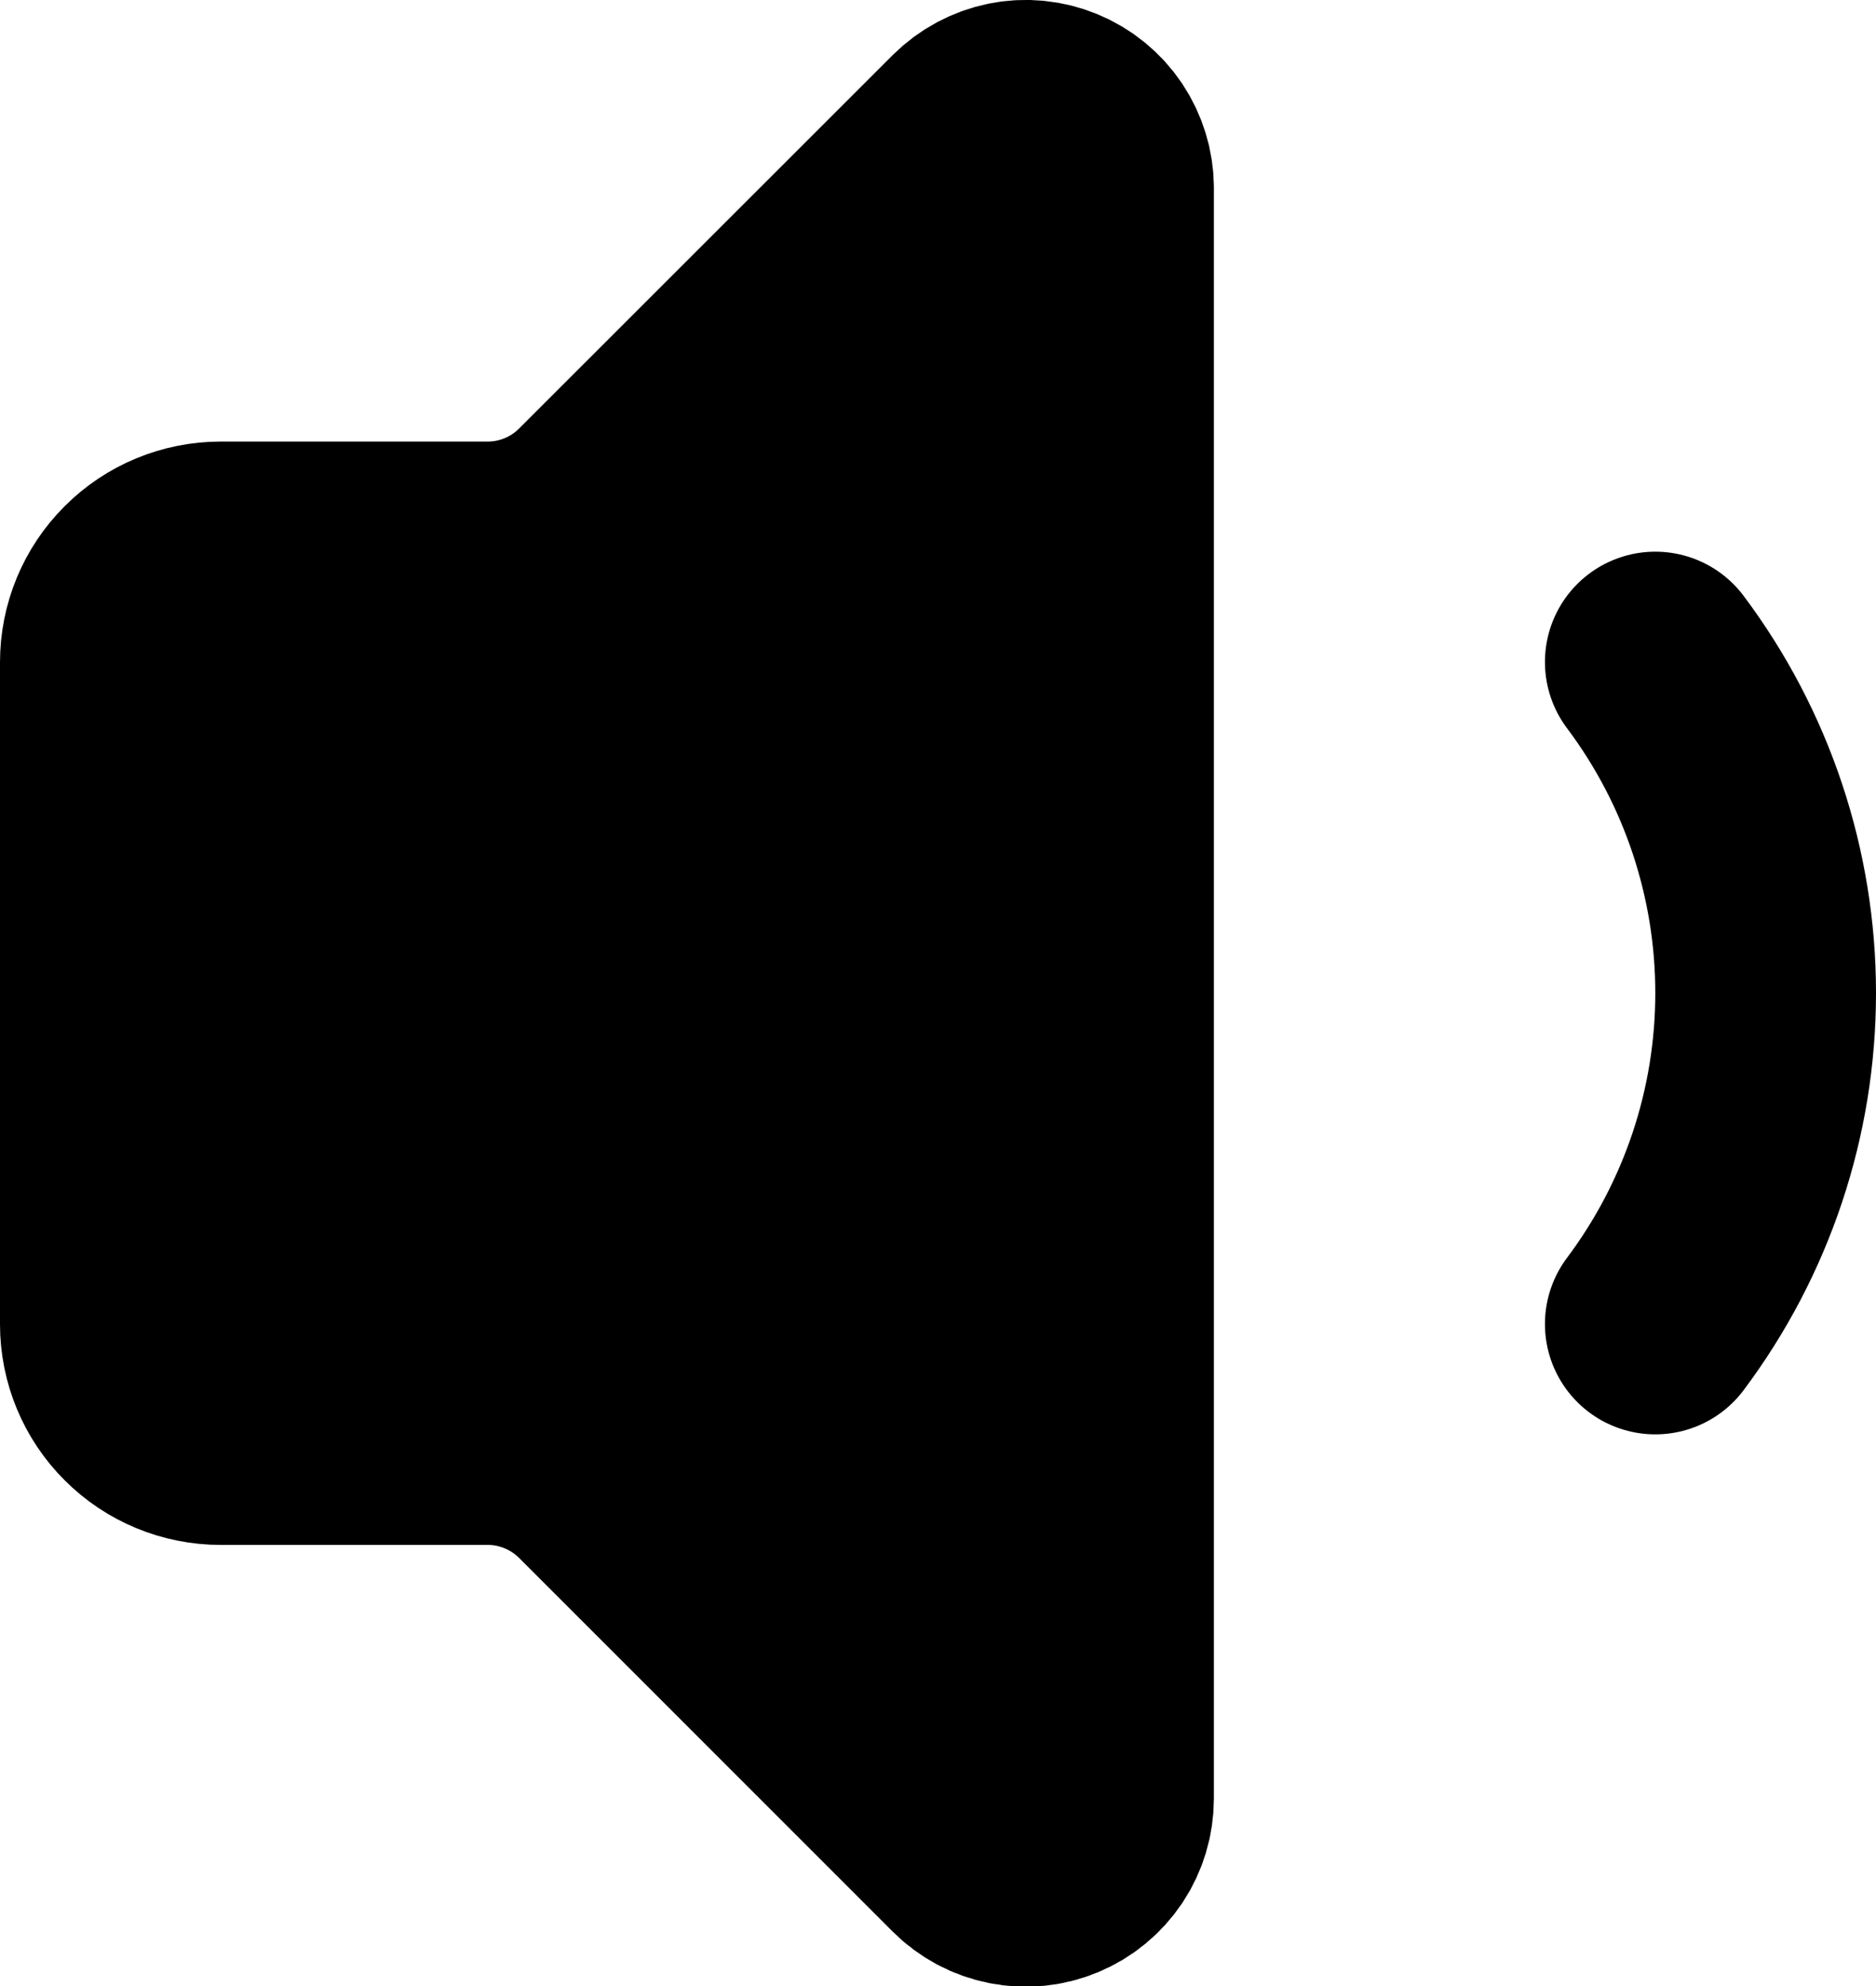 <svg width="17" height="18" viewBox="0 0 17 18" fill="none" xmlns="http://www.w3.org/2000/svg">
    <path
        d="M10 1.704C10 1.565 9.958 1.429 9.881 1.313C9.803 1.197 9.693 1.107 9.565 1.054C9.436 1 9.294 0.986 9.158 1.013C9.021 1.041 8.896 1.108 8.797 1.206L5.413 4.589C5.282 4.72 5.127 4.825 4.956 4.895C4.785 4.966 4.601 5.003 4.416 5.002H2C1.735 5.002 1.48 5.107 1.293 5.295C1.105 5.482 1 5.737 1 6.002V12.002C1 12.267 1.105 12.522 1.293 12.709C1.48 12.897 1.735 13.002 2 13.002H4.416C4.601 13.001 4.785 13.038 4.956 13.109C5.127 13.18 5.282 13.284 5.413 13.415L8.796 16.799C8.895 16.898 9.02 16.965 9.157 16.992C9.294 17.02 9.436 17.006 9.565 16.952C9.694 16.899 9.804 16.808 9.882 16.692C9.959 16.576 10 16.44 10 16.3V1.704Z"
        fill="black" stroke="black" stroke-width="2" stroke-linecap="round" stroke-linejoin="round" />
    <path d="M15 6C15.649 6.865 16 7.918 16 9C16 10.082 15.649 11.134 15 12" stroke="black" stroke-width="2"
        stroke-linecap="round" stroke-linejoin="round" />
</svg>